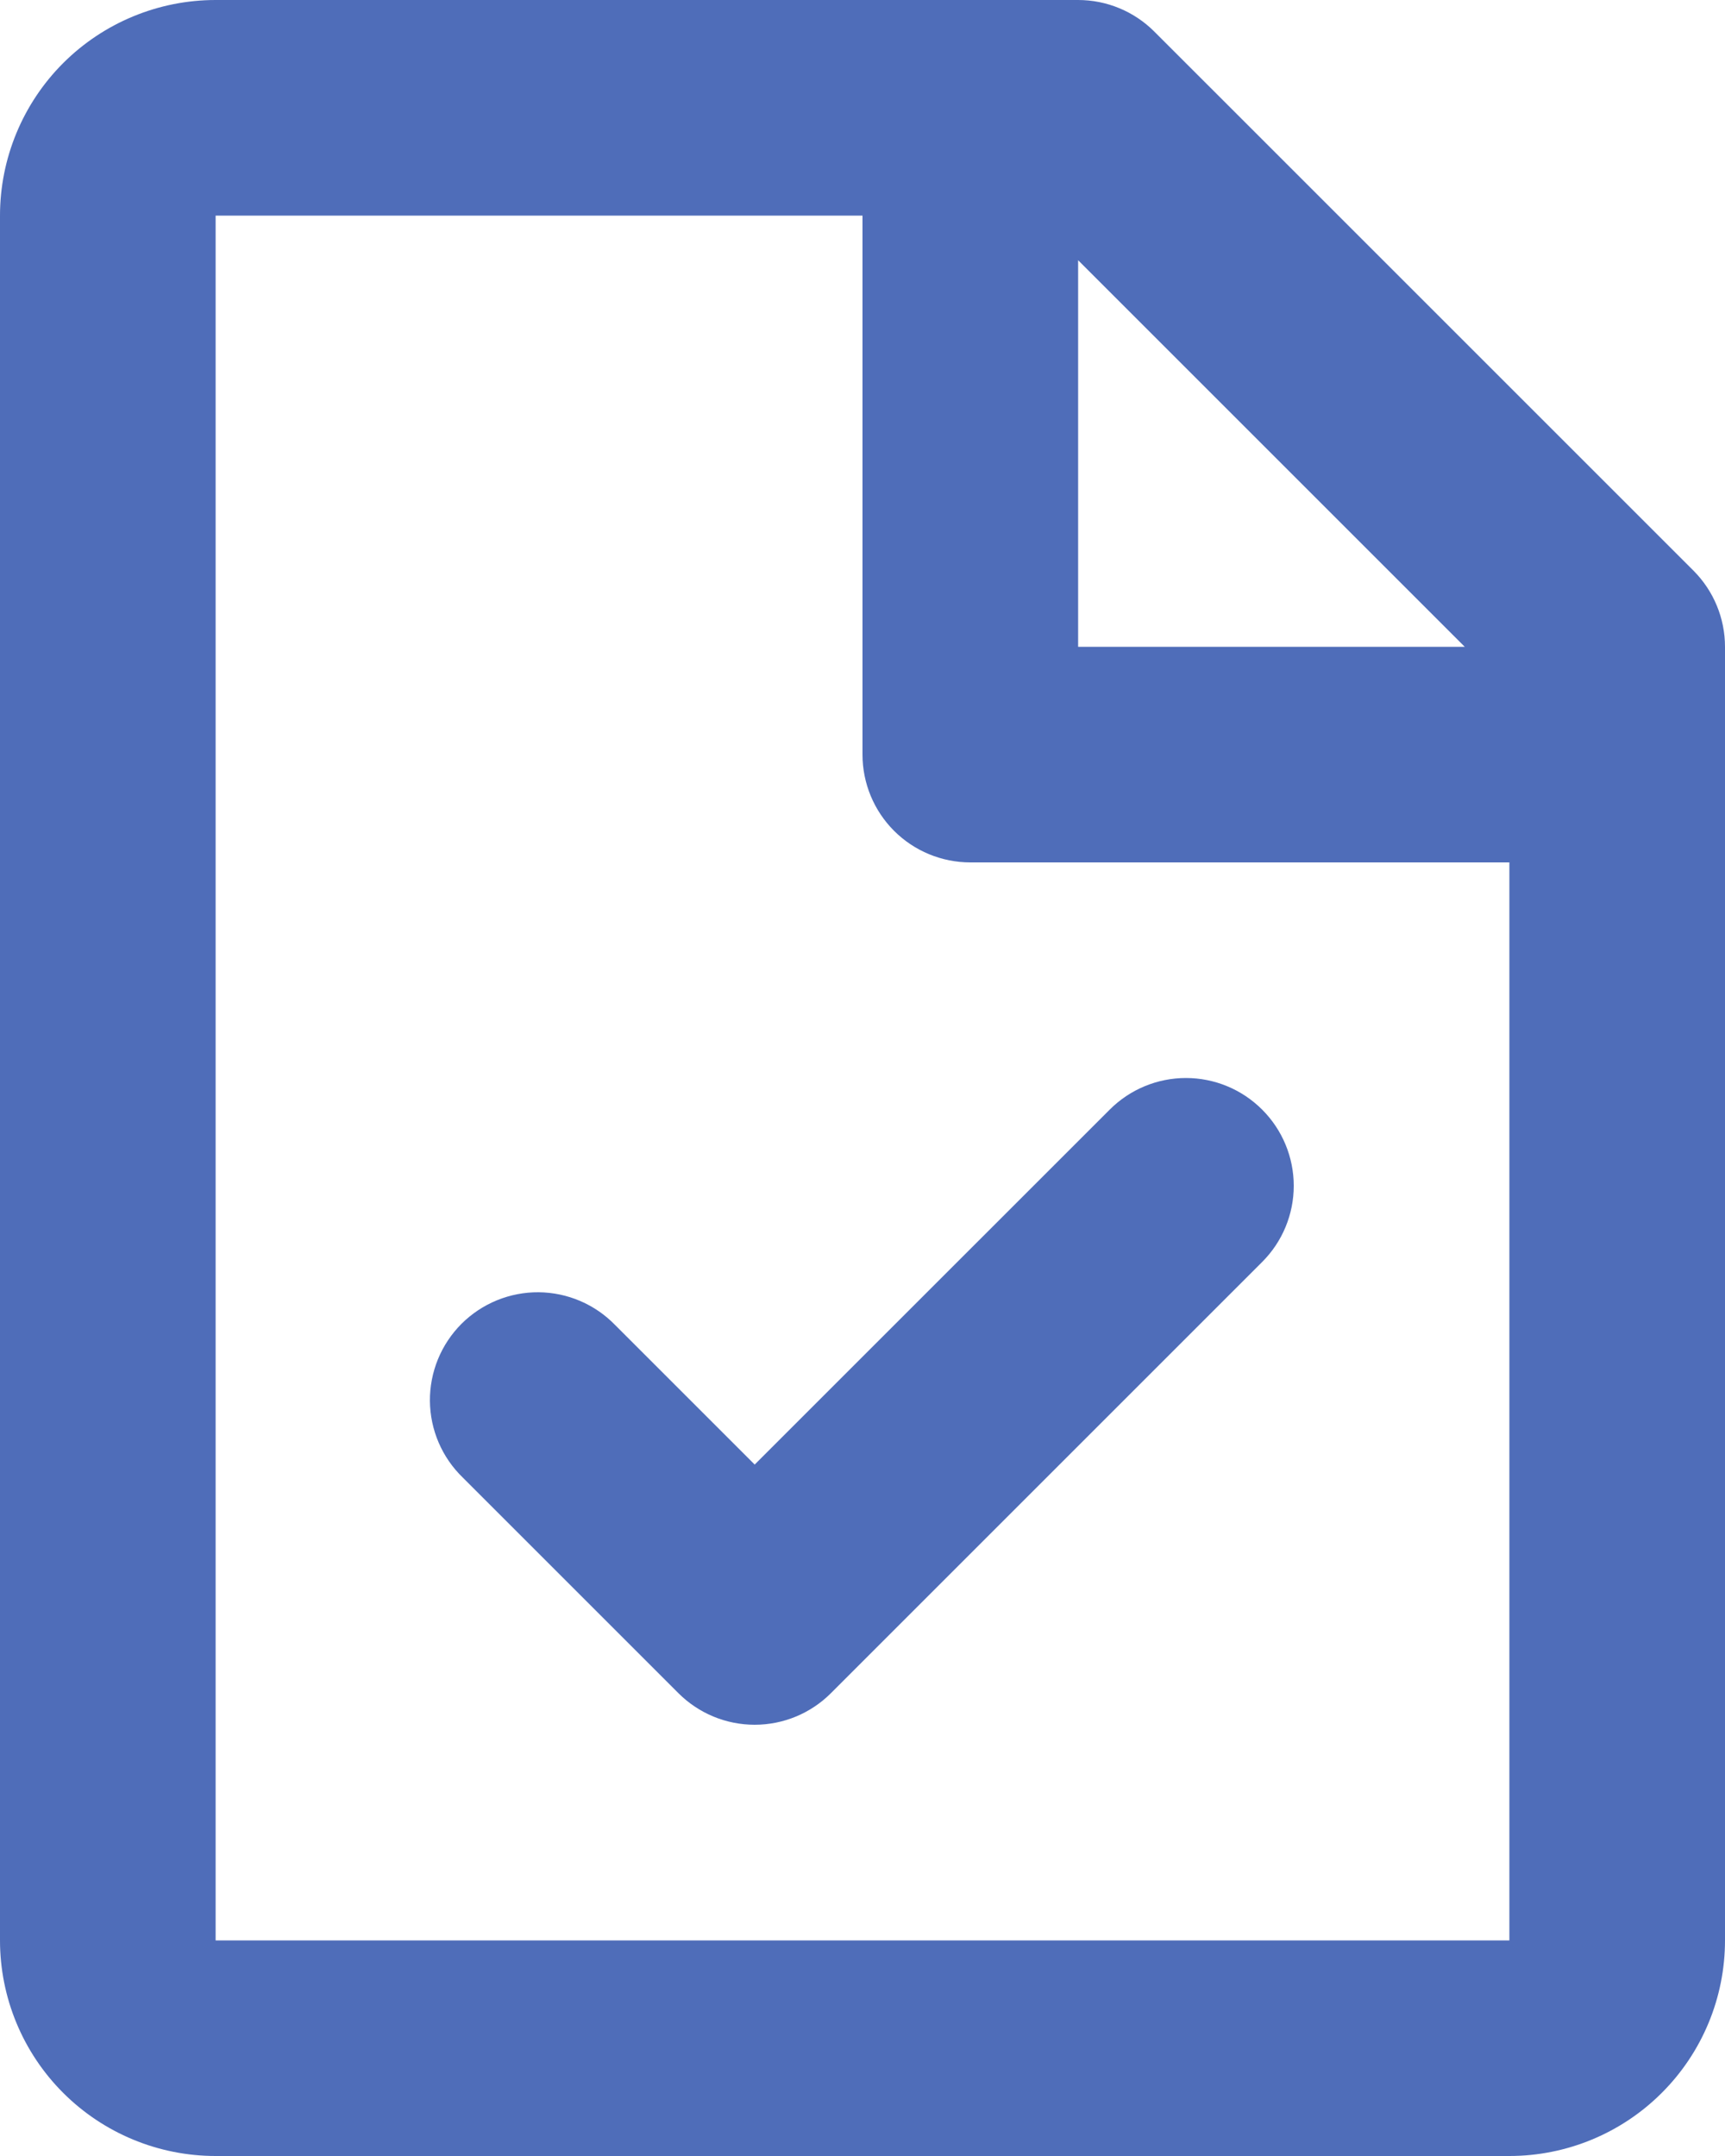 <svg width="40" height="50" viewBox="0 0 40 50" fill="none" xmlns="http://www.w3.org/2000/svg">
<path d="M0 5C0 3.674 0.527 2.402 1.464 1.464C2.402 0.527 3.674 0 5 0H25C25.663 0 26.299 0.264 26.767 0.733L39.267 13.232C39.736 13.701 40 14.337 40 15V45C40 46.326 39.473 47.598 38.535 48.535C37.598 49.473 36.326 50 35 50H5C3.674 50 2.402 49.473 1.464 48.535C0.527 47.598 0 46.326 0 45V5ZM33.965 15L25 6.035V15H33.965ZM20 5H5V45H35V20H22.5C21.837 20 21.201 19.737 20.732 19.268C20.263 18.799 20 18.163 20 17.5V5ZM29.267 25.733C29.736 26.201 30 26.837 30 27.5C30 28.163 29.736 28.799 29.267 29.267L19.267 39.267C18.799 39.736 18.163 39.999 17.5 39.999C16.837 39.999 16.201 39.736 15.732 39.267L10.732 34.267C10.494 34.037 10.303 33.761 10.172 33.456C10.041 33.151 9.972 32.823 9.969 32.491C9.966 32.159 10.03 31.83 10.155 31.523C10.281 31.215 10.467 30.936 10.701 30.701C10.936 30.467 11.215 30.281 11.523 30.155C11.83 30.03 12.159 29.966 12.491 29.969C12.823 29.972 13.151 30.041 13.456 30.172C13.761 30.303 14.037 30.494 14.268 30.733L17.5 33.965L25.733 25.733C26.201 25.264 26.837 25 27.5 25C28.163 25 28.799 25.264 29.267 25.733Z" fill="#4F6DB9"/>
</svg>
